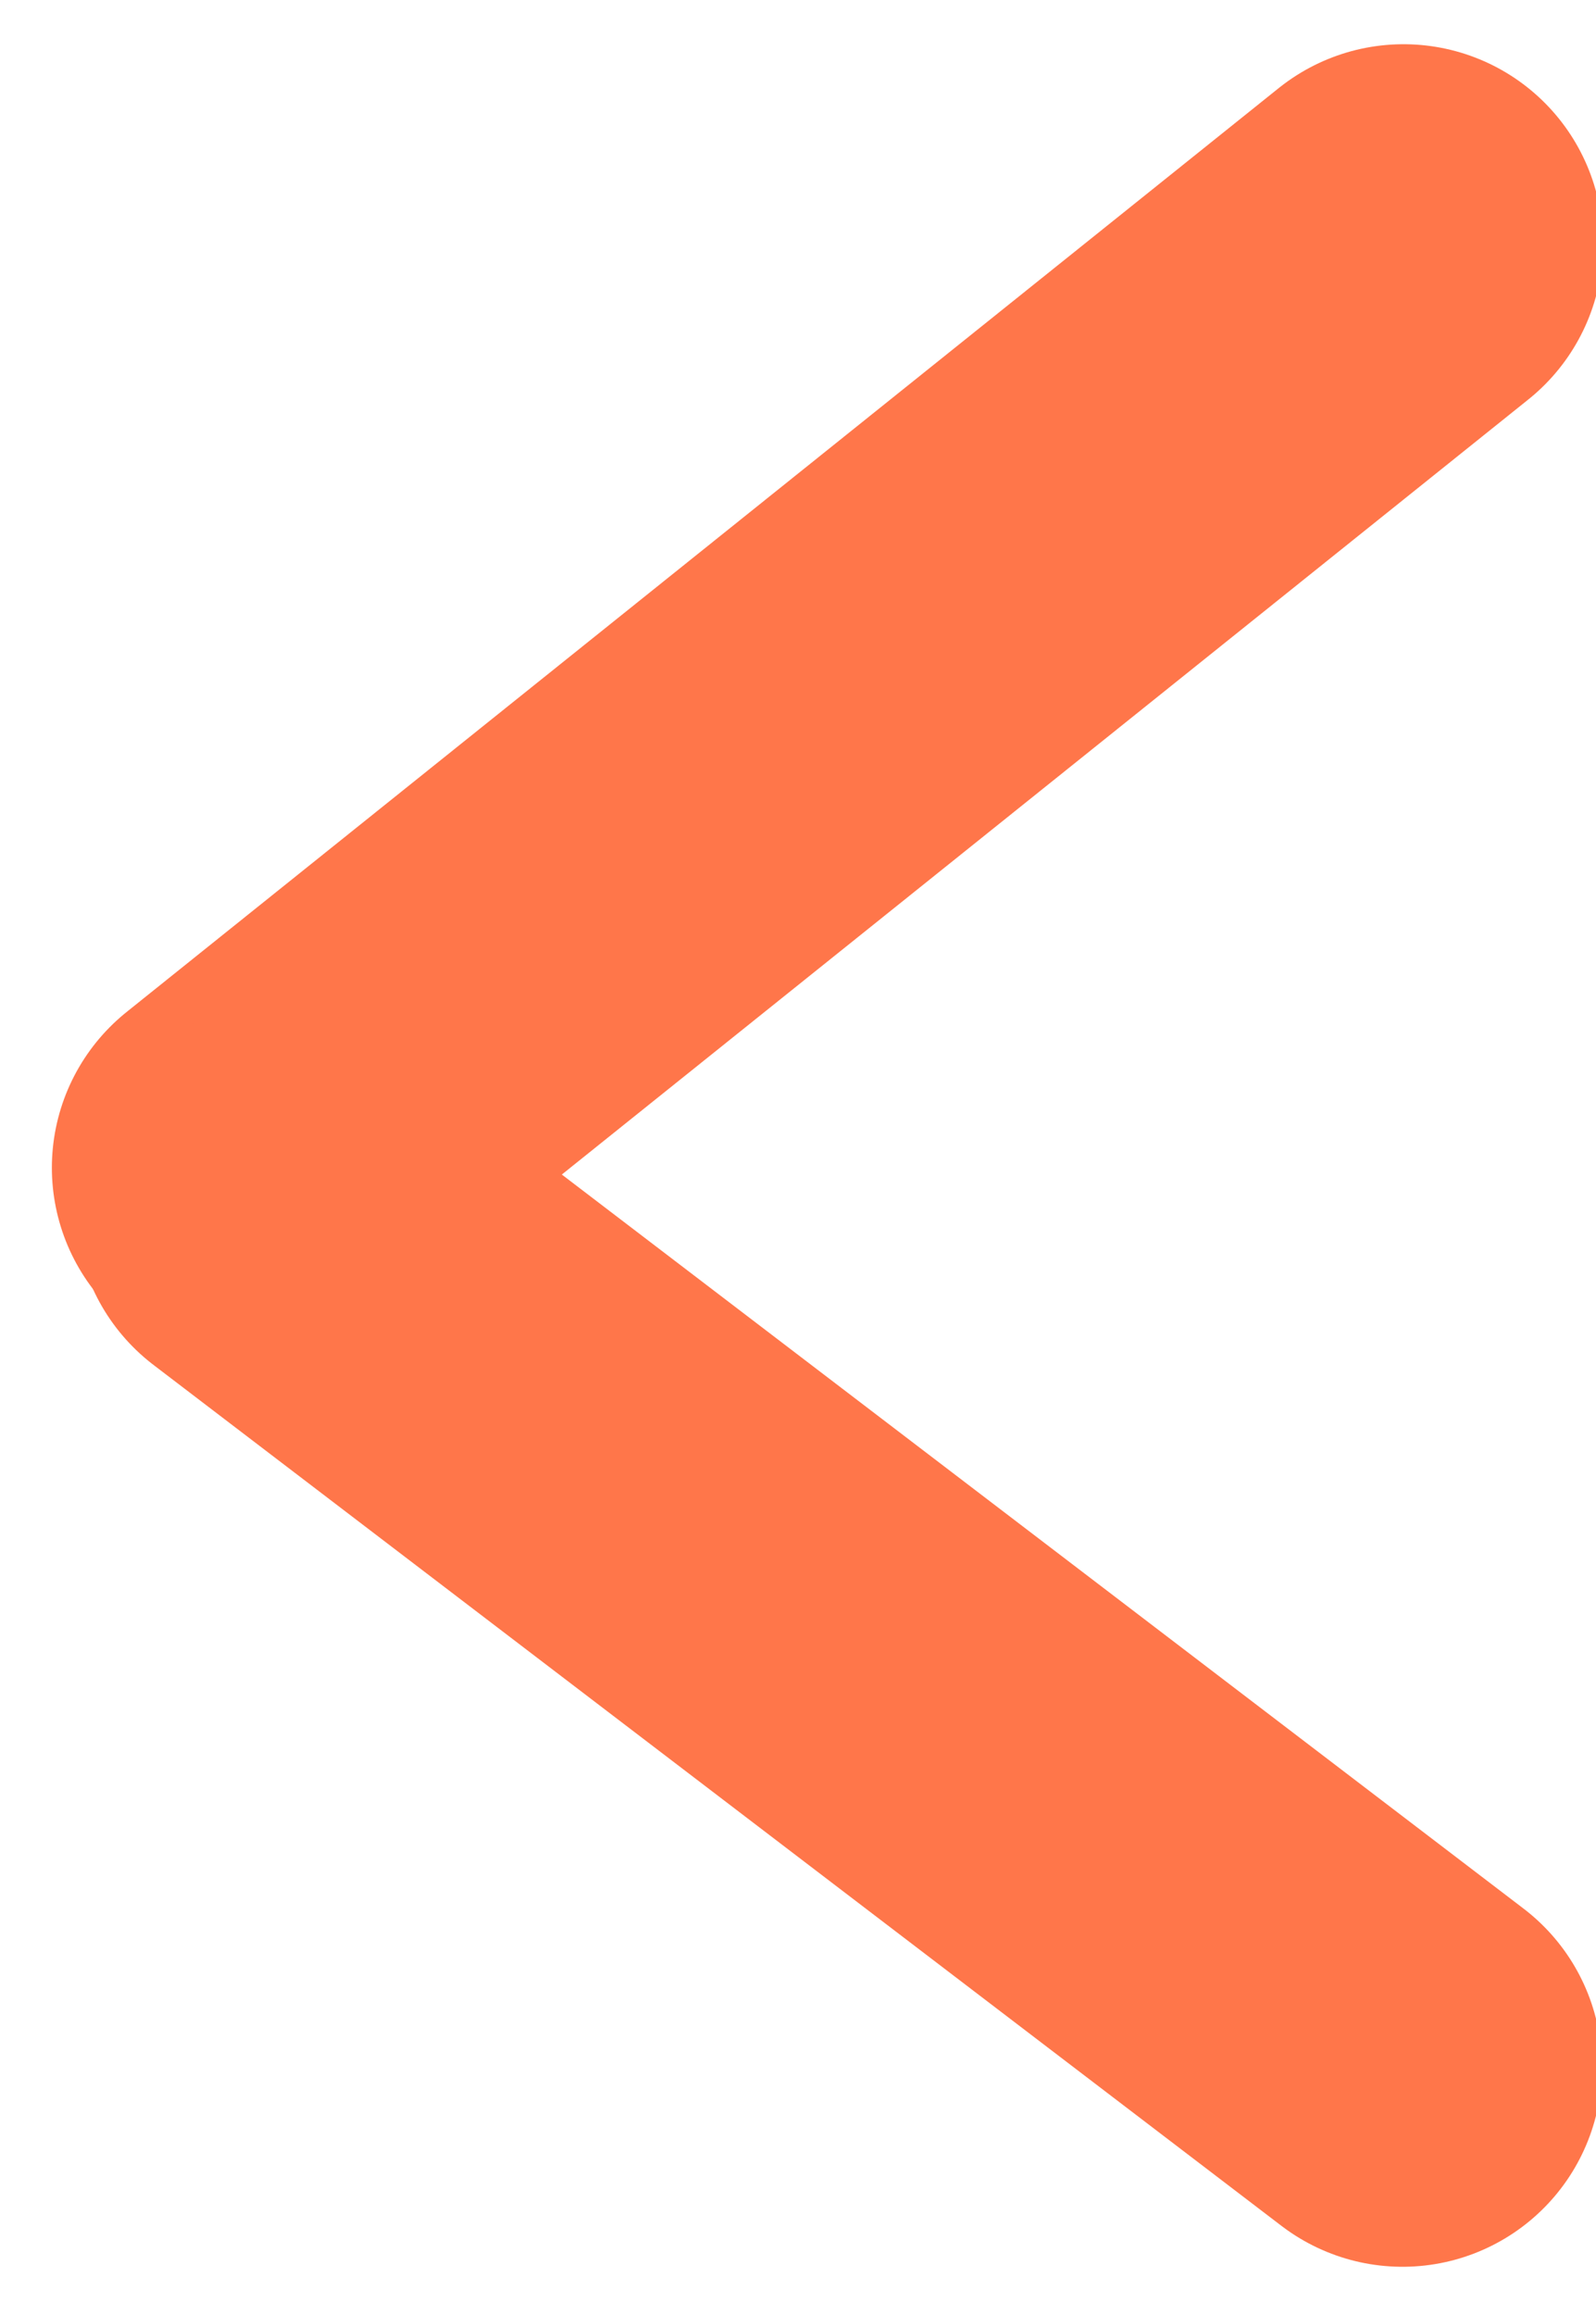<svg width="20" height="29" viewBox="0 0 20 29" fill="none" xmlns="http://www.w3.org/2000/svg">
<path d="M3.15 14.628L17.588 3.054" stroke="#FF764A" stroke-width="5" stroke-linecap="round"/>
<path d="M17.575 25.896L3.44 15.111" stroke="#FF764A" stroke-width="5" stroke-linecap="round"/>
</svg>
